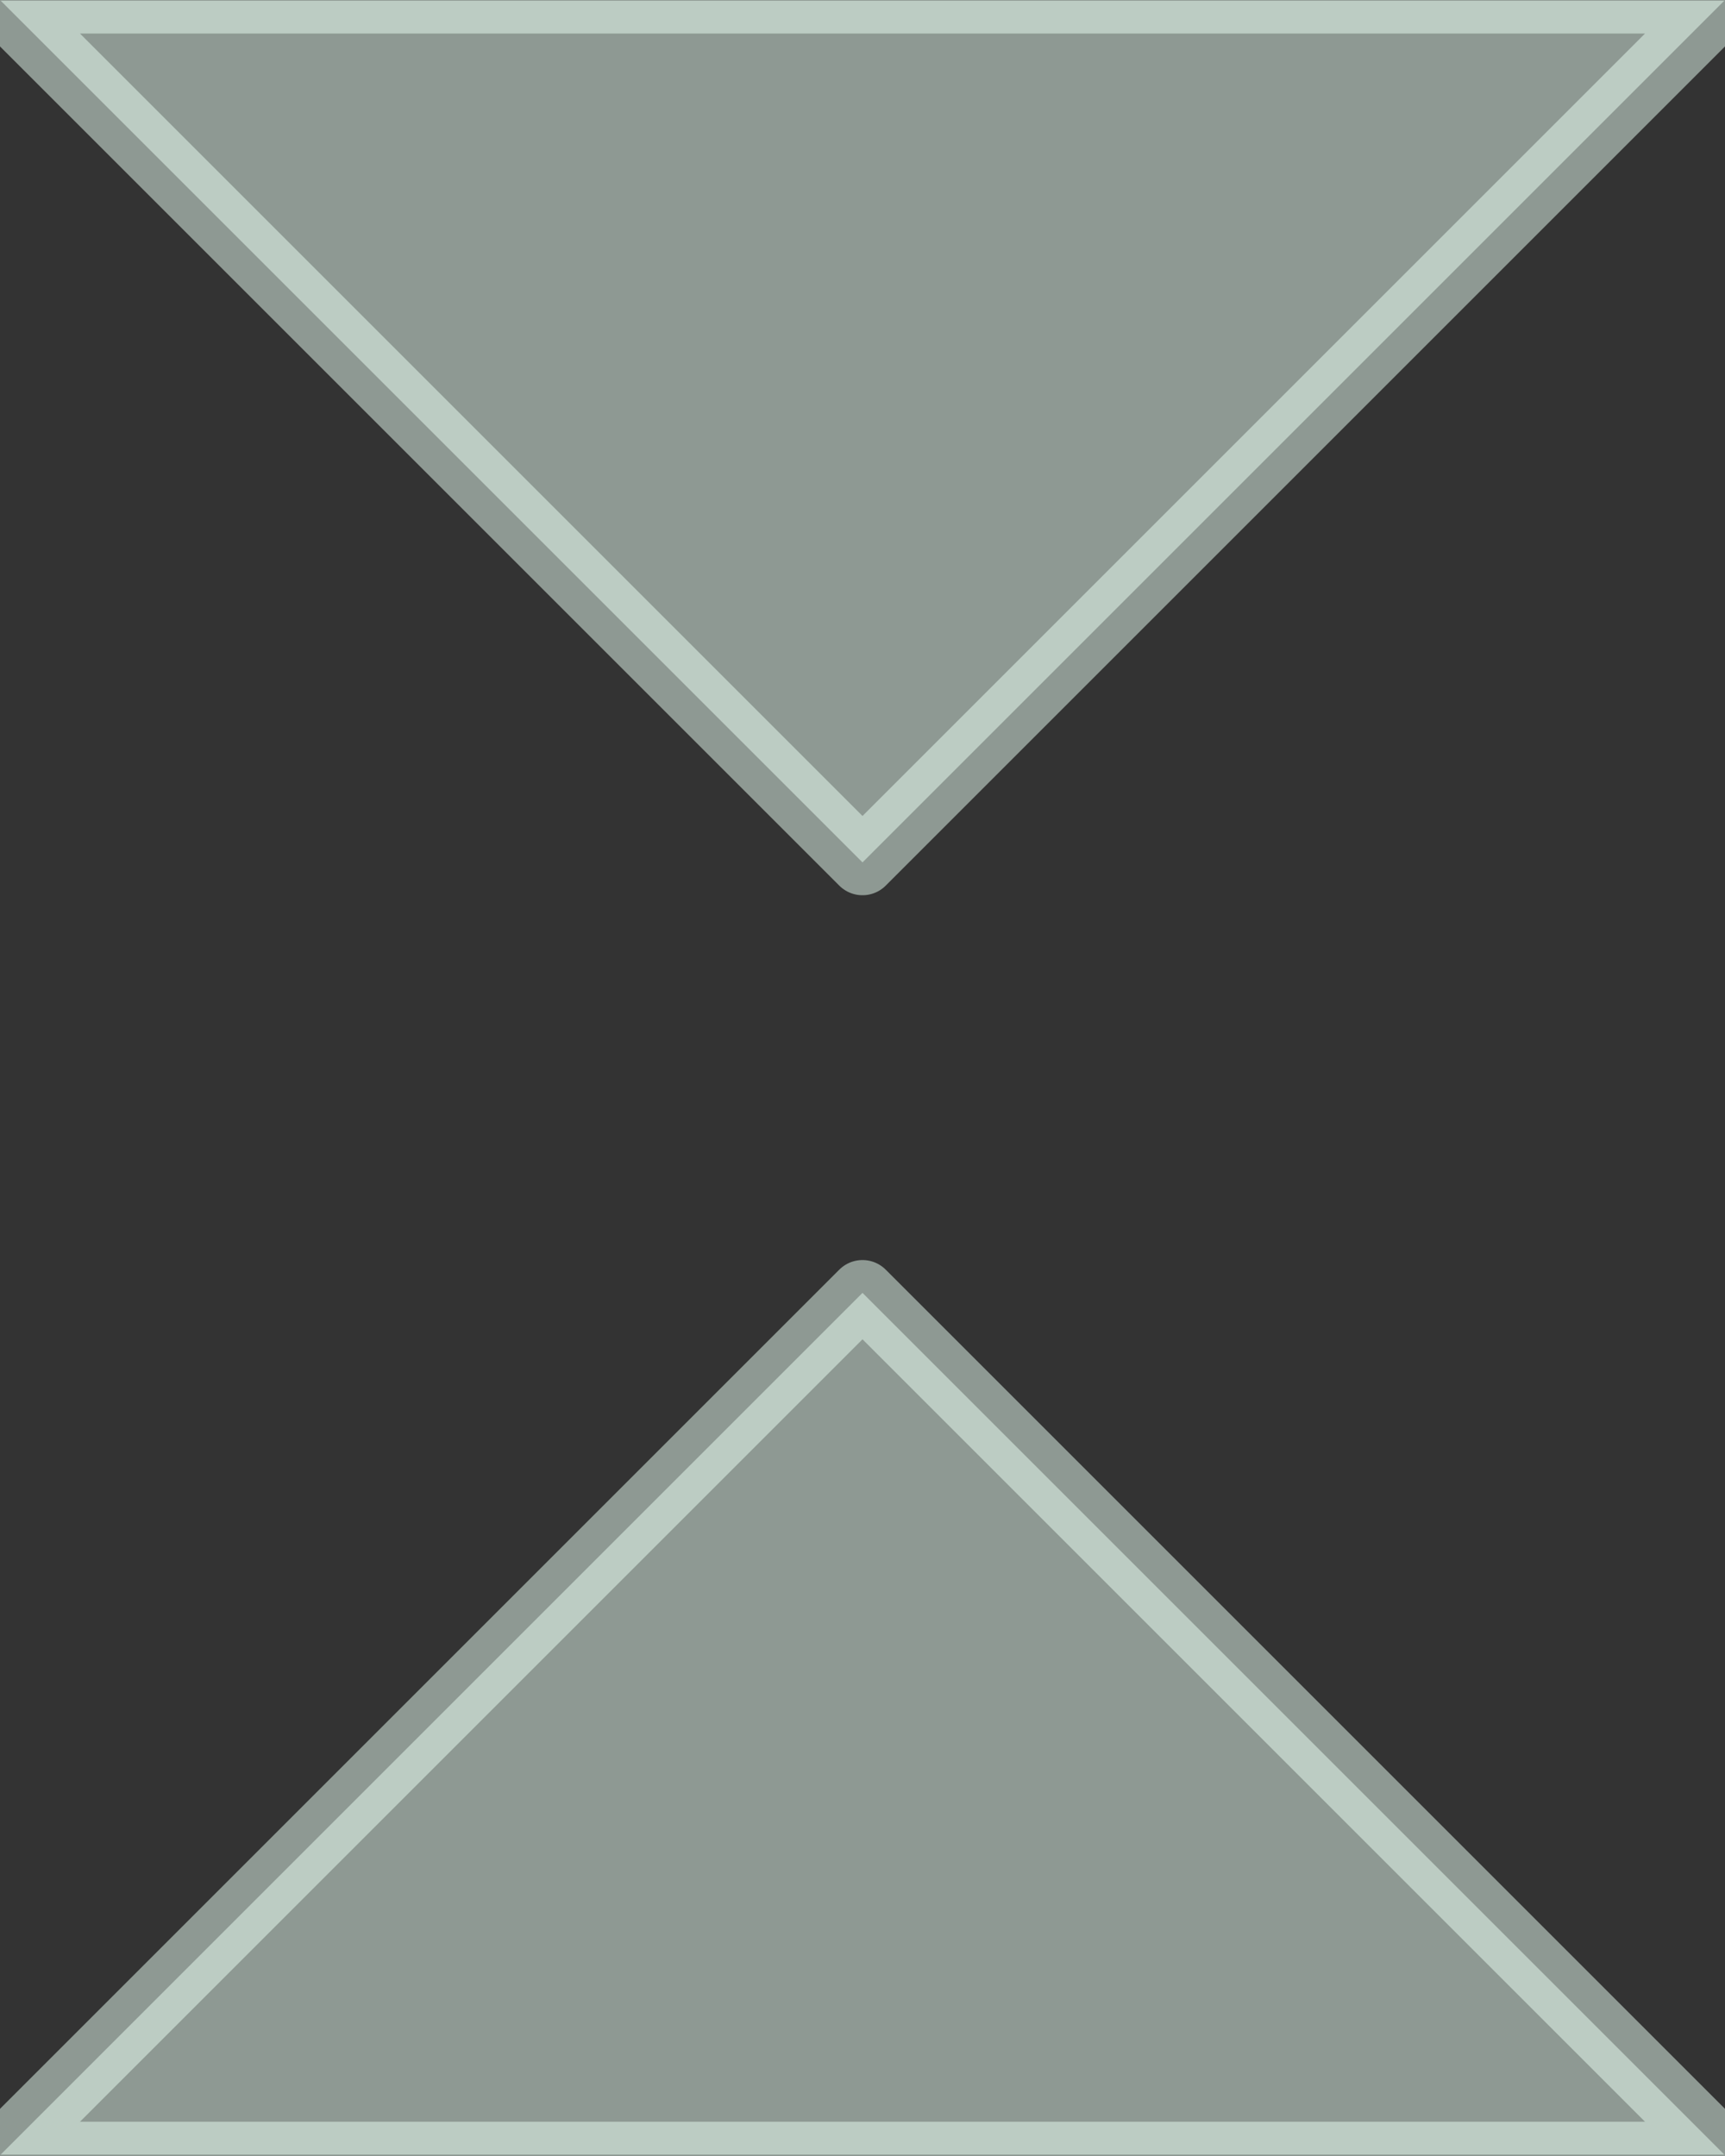 <?xml version="1.0" encoding="UTF-8"?>
<!DOCTYPE svg PUBLIC "-//W3C//DTD SVG 1.0//EN" "http://www.w3.org/TR/2001/REC-SVG-20010904/DTD/svg10.dtd">
<!-- Creator: CorelDRAW X6 -->
<svg xmlns="http://www.w3.org/2000/svg" xml:space="preserve" width="24px" height="30px" version="1.0" shape-rendering="geometricPrecision" text-rendering="geometricPrecision" image-rendering="optimizeQuality" fill-rule="evenodd" clip-rule="evenodd"
viewBox="0 0 2400 3000"
 xmlns:xlink="http://www.w3.org/1999/xlink">
 <rect x="0" y="0" width="2400" height="3000" fill="#333333" stroke="none"/>
 <g id="_2087.cgm:type:overlay">
  <IC_ColorNameTable/>
  <PictureProperties/>
  <polygon fill="#EAFFF4" fill-opacity="0.502" stroke="#EAFFF4" stroke-width="91.367" stroke-linecap="square" stroke-linejoin="round" stroke-opacity="0.502" points="1,1 2399,1 1200,1200 "/>
  <polygon fill="#EAFFF4" fill-opacity="0.502" stroke="#EAFFF4" stroke-width="91.367" stroke-linecap="square" stroke-linejoin="round" stroke-opacity="0.502" points="2399,2998 1200,1799 1,2998 "/>
 </g>
</svg>
